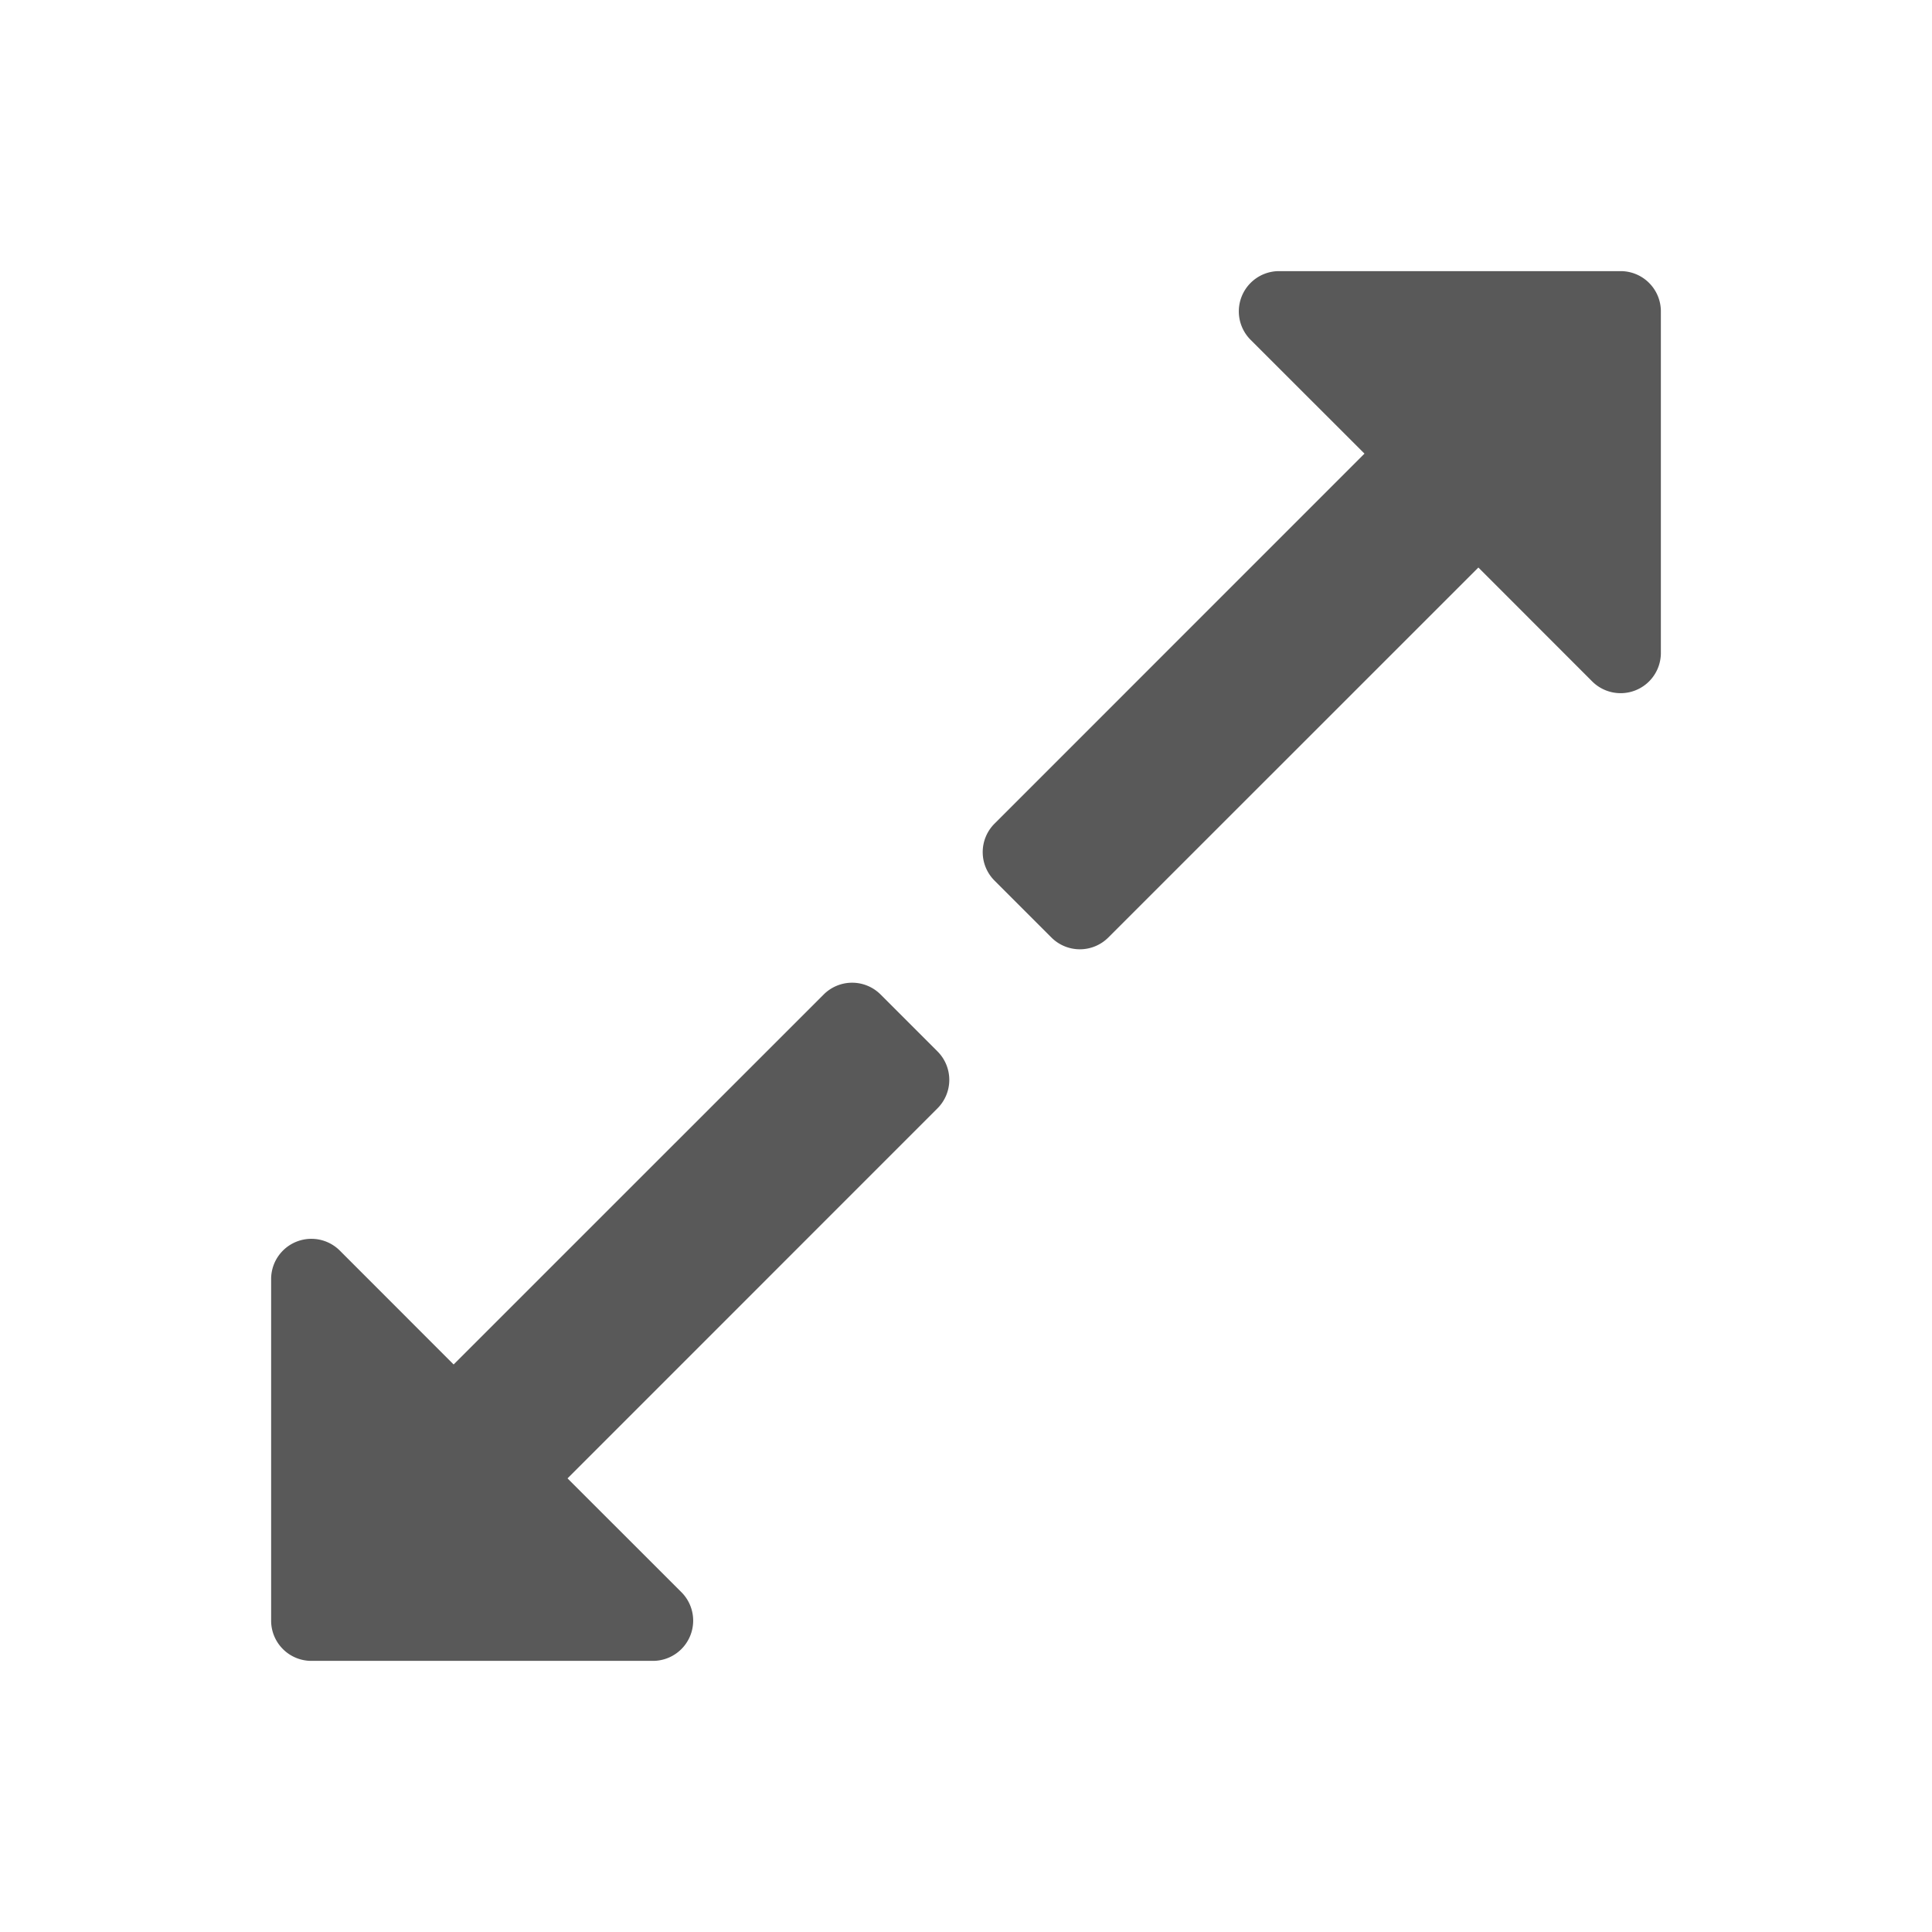 <svg t="1683352595396" class="icon" viewBox="0 0 1024 1024" version="1.1" xmlns="http://www.w3.org/2000/svg" p-id="2535" width="200" height="200"><path d="M662.869 180.139l60.331 60.288-196.096 196.139a21.333 21.333 0 0 0 0 30.165l30.165 30.165a21.333 21.333 0 0 0 30.165 0l196.139-196.096 60.288 60.331a21.333 21.333 0 0 0 36.437-15.061V165.035a21.333 21.333 0 0 0-21.333-21.333h-181.035a21.333 21.333 0 0 0-15.061 36.437zM180.139 662.869a21.333 21.333 0 0 0-36.437 15.061v181.035a21.333 21.333 0 0 0 21.333 21.333h181.035a21.333 21.333 0 0 0 15.061-36.437L300.8 783.573l196.096-196.139a21.333 21.333 0 0 0 0-30.165l-30.165-30.165a21.333 21.333 0 0 0-30.165 0L240.427 723.2z" fill="currentColor" opacity=".65" p-id="2536"></path></svg>
